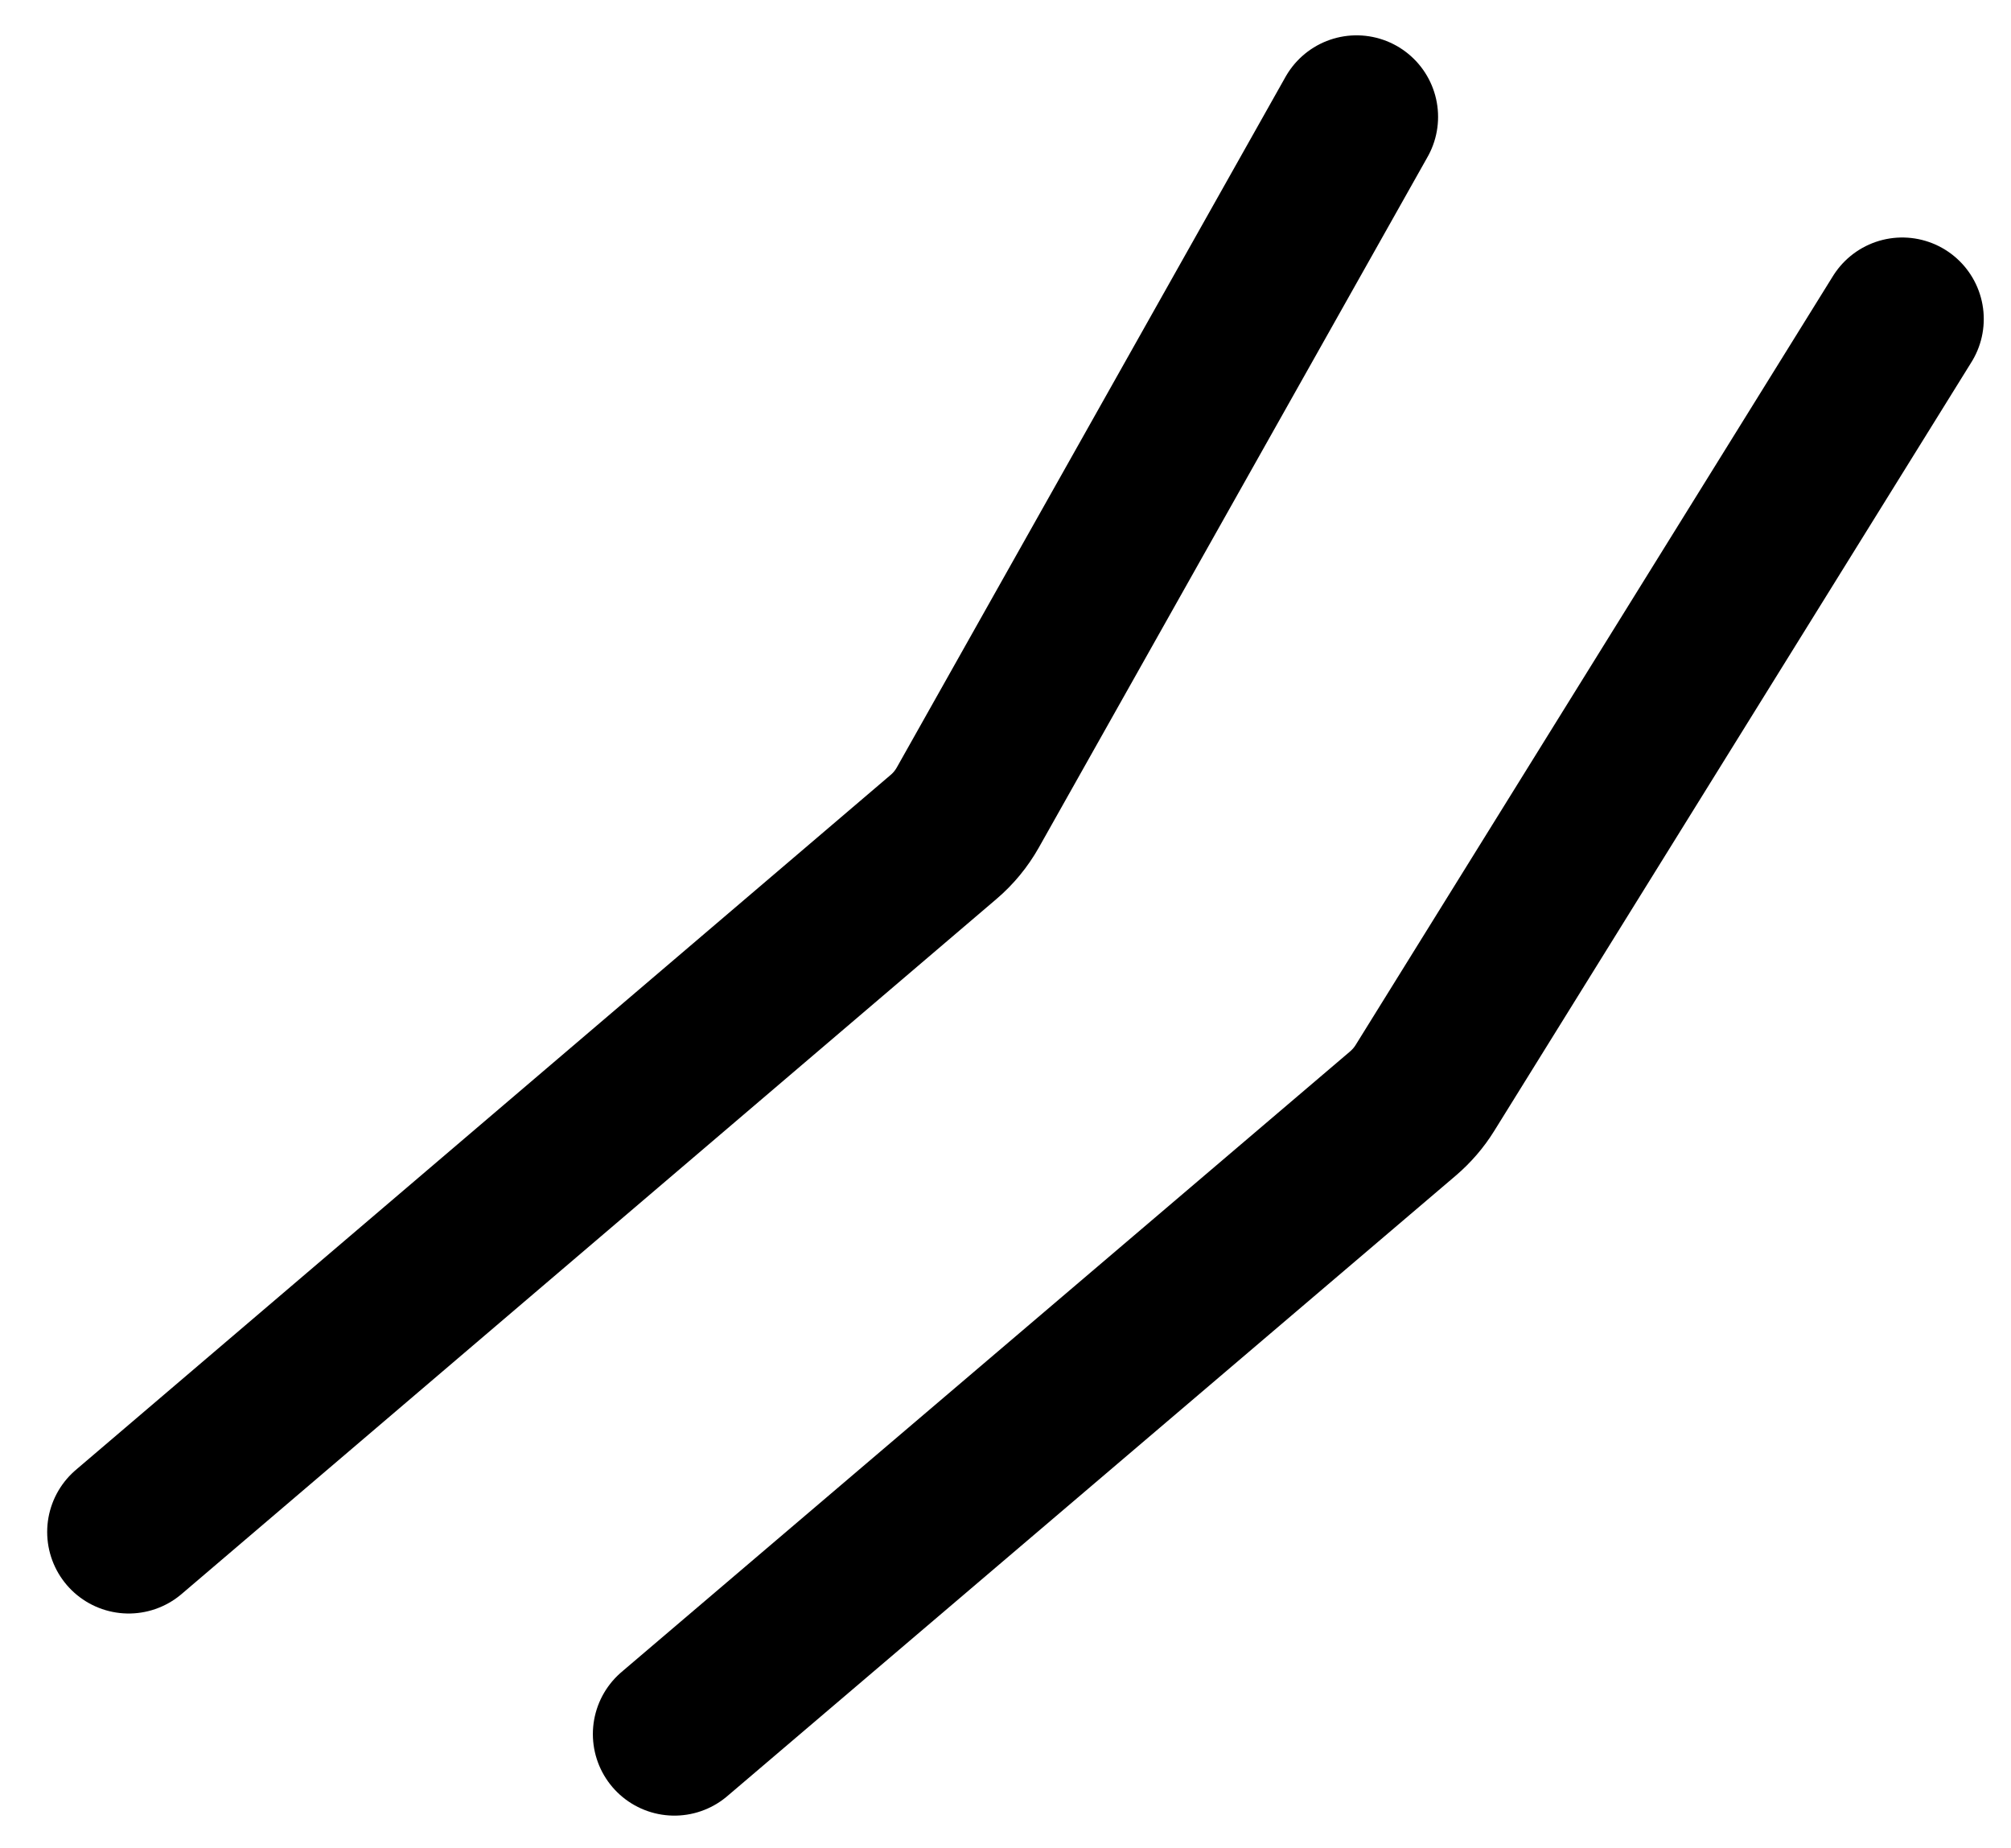 <svg width="37" height="34" viewBox="0 0 37 34" fill="none" xmlns="http://www.w3.org/2000/svg">
<path d="M34.999 5.869L26.217 20.014C26.108 20.19 25.972 20.347 25.815 20.482L12.408 31.9" stroke="#094067" style="stroke:#094067;stroke:color(display-p3 0.035 0.251 0.404);stroke-opacity:1;" stroke-width="3" stroke-linecap="round"/>
<path d="M24.959 2.15L17.806 14.856C17.69 15.061 17.54 15.244 17.361 15.396L2.368 28.182" stroke="#094067" style="stroke:#094067;stroke:color(display-p3 0.035 0.251 0.404);stroke-opacity:1;" stroke-width="3" stroke-linecap="round"/>
</svg>
